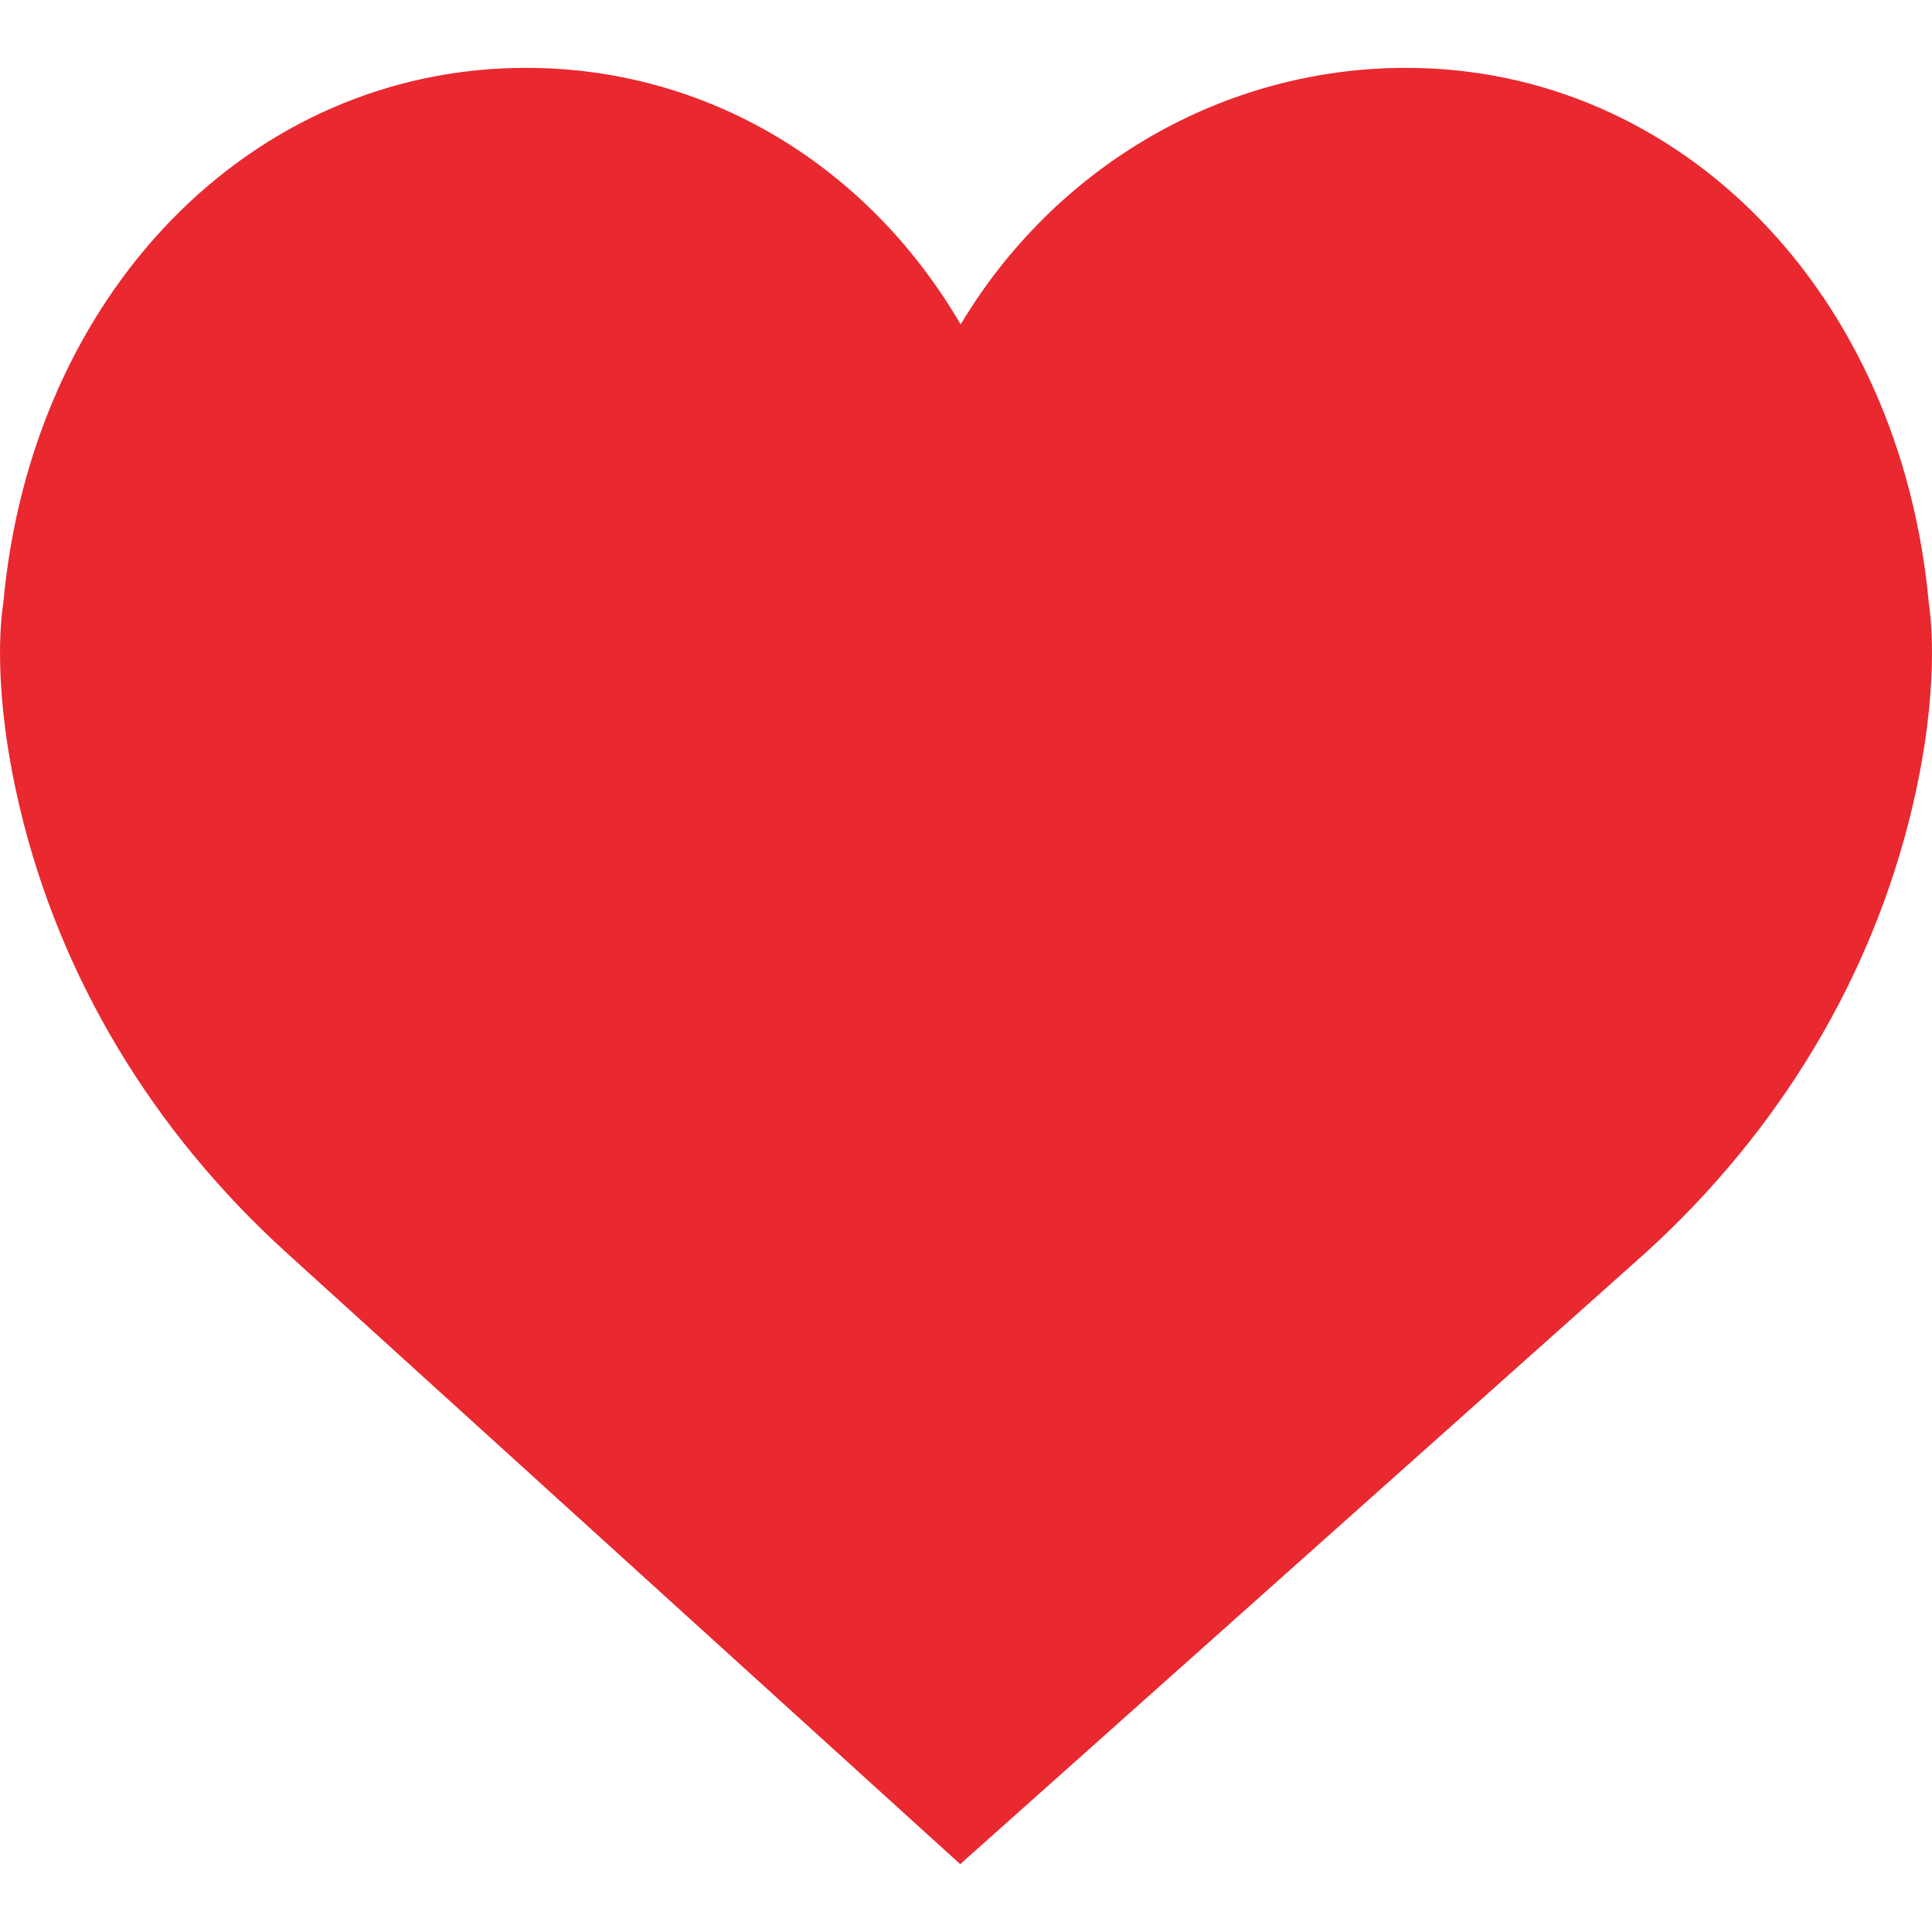 <svg width="25" height="25" viewBox="0 0 25 25" fill="none" xmlns="http://www.w3.org/2000/svg">
<g clip-path="url(#clip0)">
<path d="M24.959 7.809C24.594 3.793 21.751 0.878 18.193 0.878C15.823 0.878 13.652 2.154 12.431 4.198C11.221 2.128 9.14 0.878 6.807 0.878C3.25 0.878 0.406 3.792 0.042 7.809C0.013 7.986 -0.105 8.92 0.254 10.442C0.773 12.639 1.97 14.636 3.716 16.218L12.425 24.122L21.285 16.219C23.03 14.636 24.227 12.639 24.746 10.442C25.105 8.92 24.987 7.987 24.959 7.809Z" fill="#E9282F"/>
</g>
<defs>
<clipPath id="clip0">
<rect width="25" height="25" fill="white"/>
</clipPath>
</defs>
</svg>
